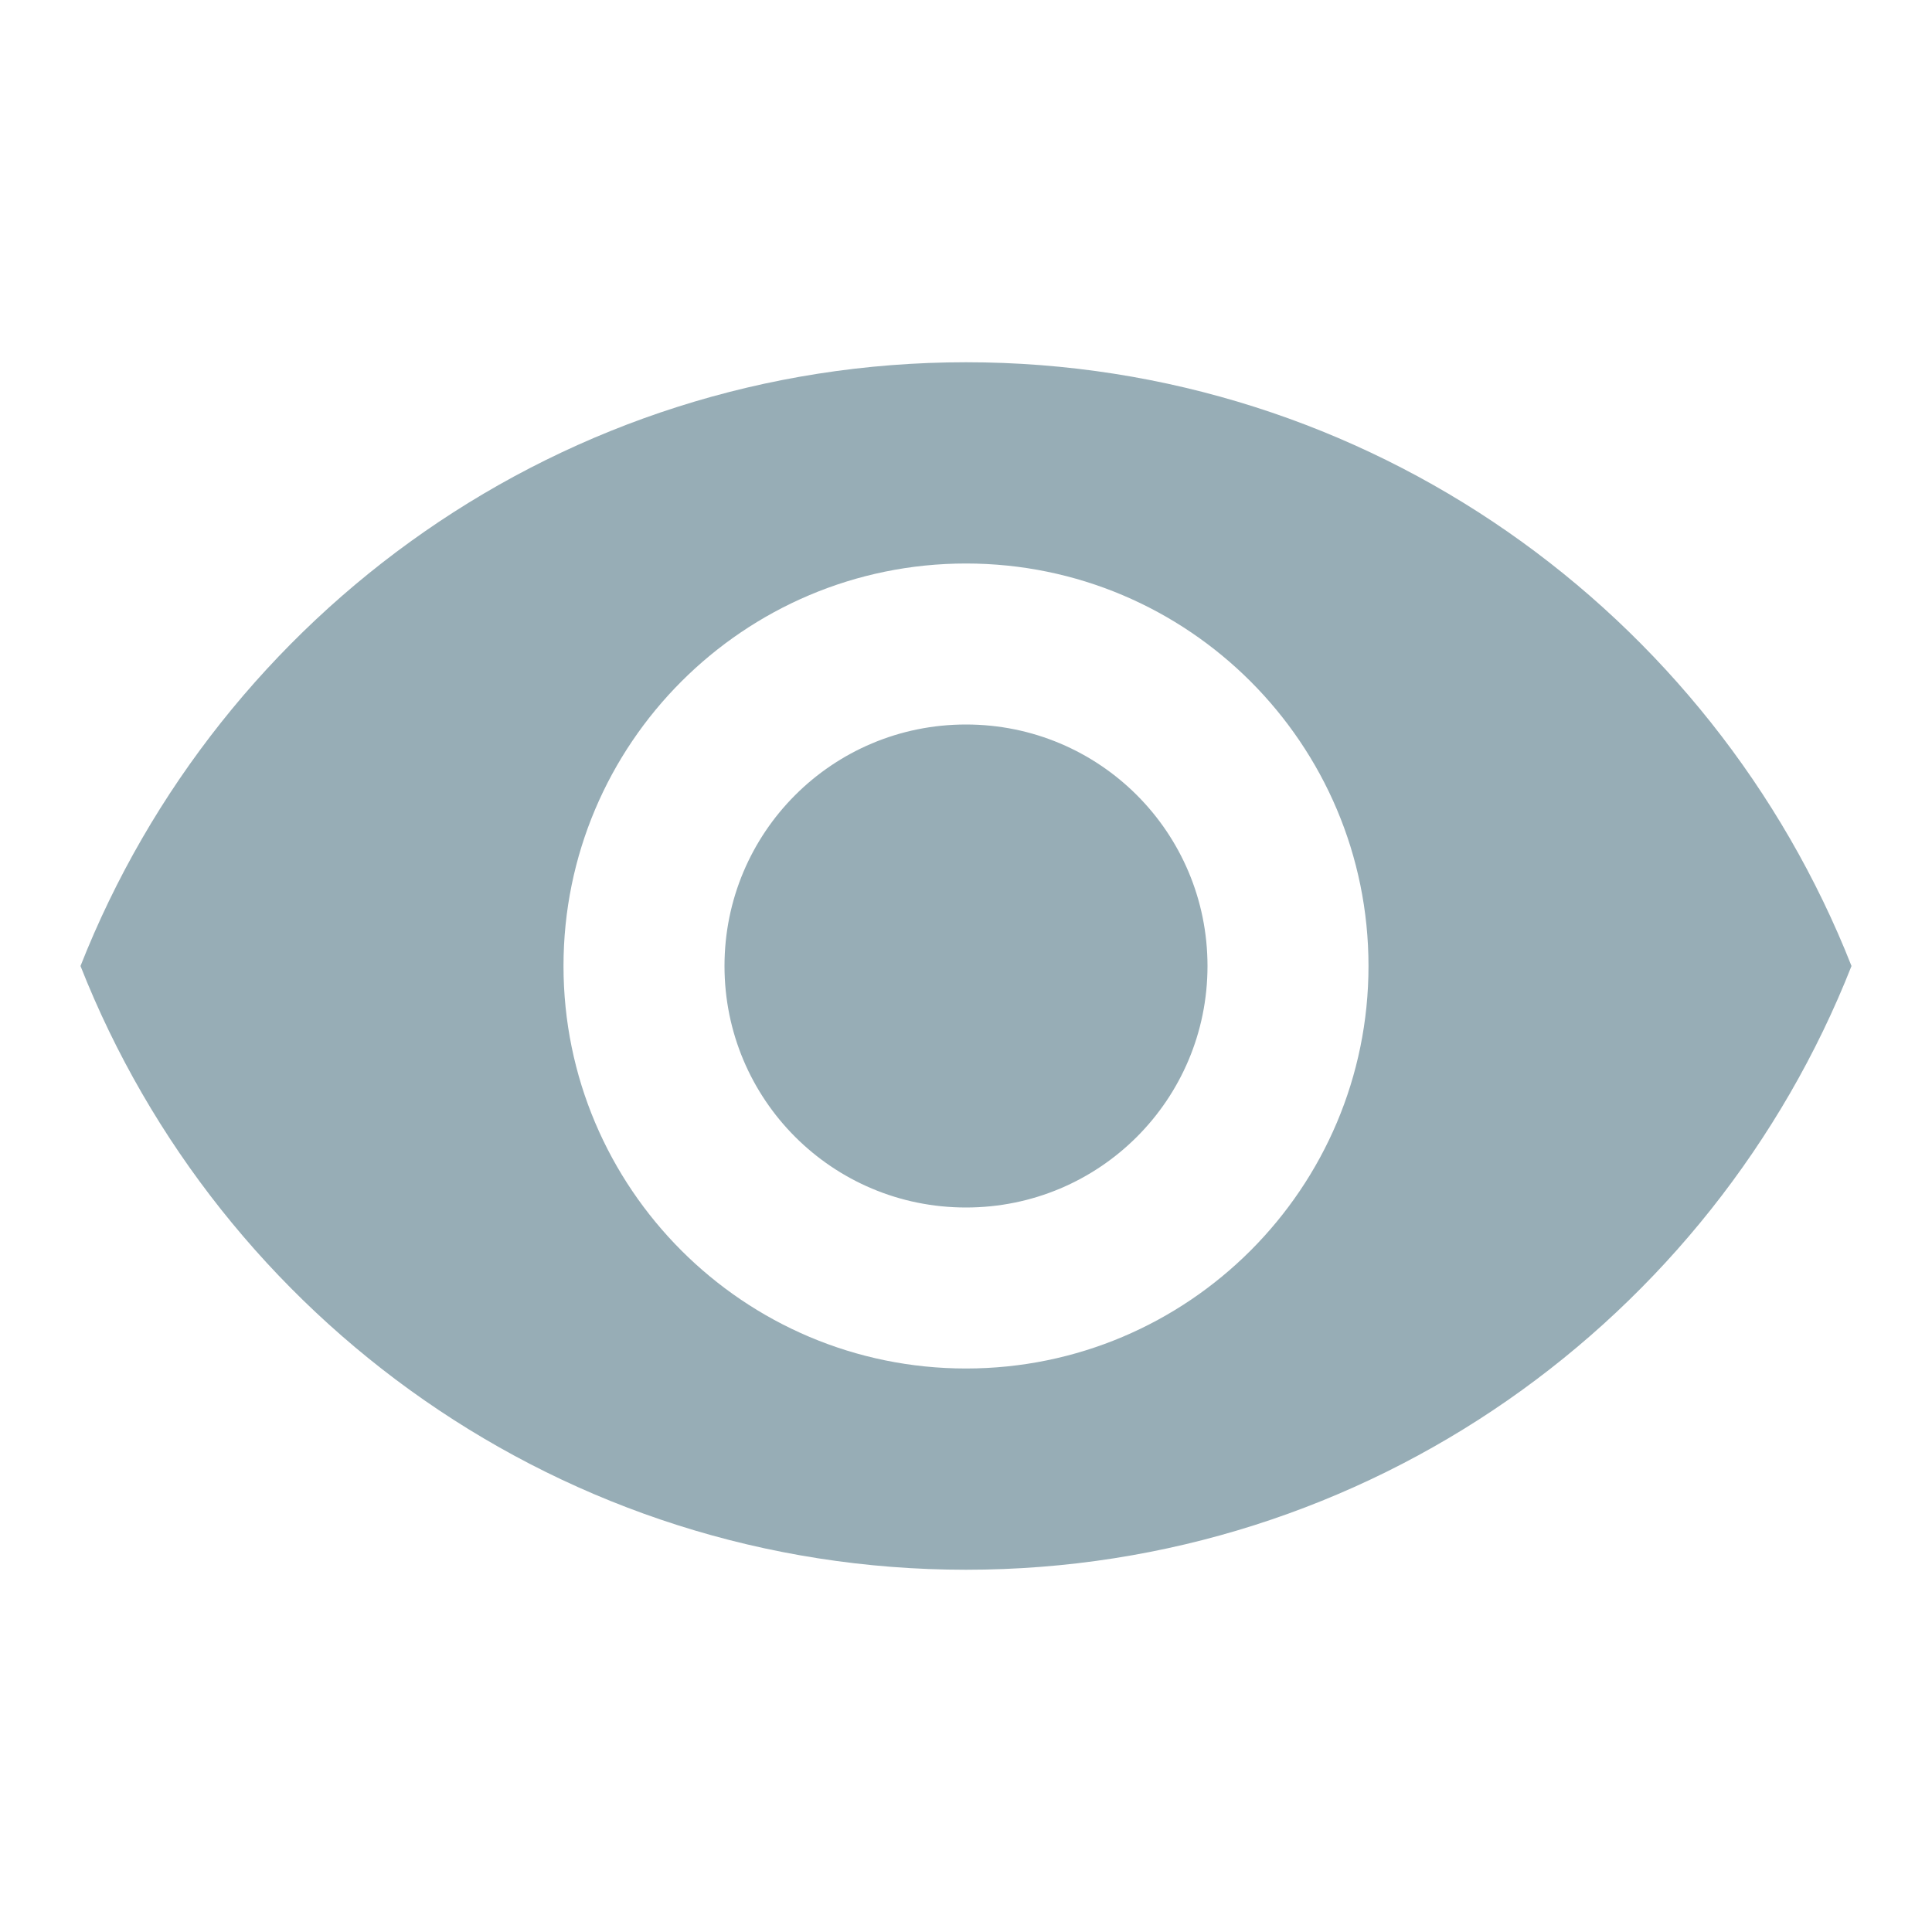  <svg
                                  xmlns="http://www.w3.org/2000/svg"
                                  aria-hidden="true"
                                  role="img"
                                  class="iconify iconify--ic"
                                  width="20"
                                  height="20"
                                  preserveAspectRatio="xMidYMid meet"
                                  viewBox="0 0 24 24"
                                >
                                  <path
                                    fill="#97ADB6"
                                    d="M12 4.5C7 4.5 2.73 7.61 1 12c1.73 4.39 6 7.5 11 7.5s9.27-3.11 11-7.5c-1.73-4.39-6-7.5-11-7.5zM12 17c-2.76 0-5-2.24-5-5s2.24-5 5-5s5 2.24 5 5s-2.24 5-5 5zm0-8c-1.66 0-3 1.34-3 3s1.34 3 3 3s3-1.34 3-3s-1.34-3-3-3z"
                                  />
                                </svg>